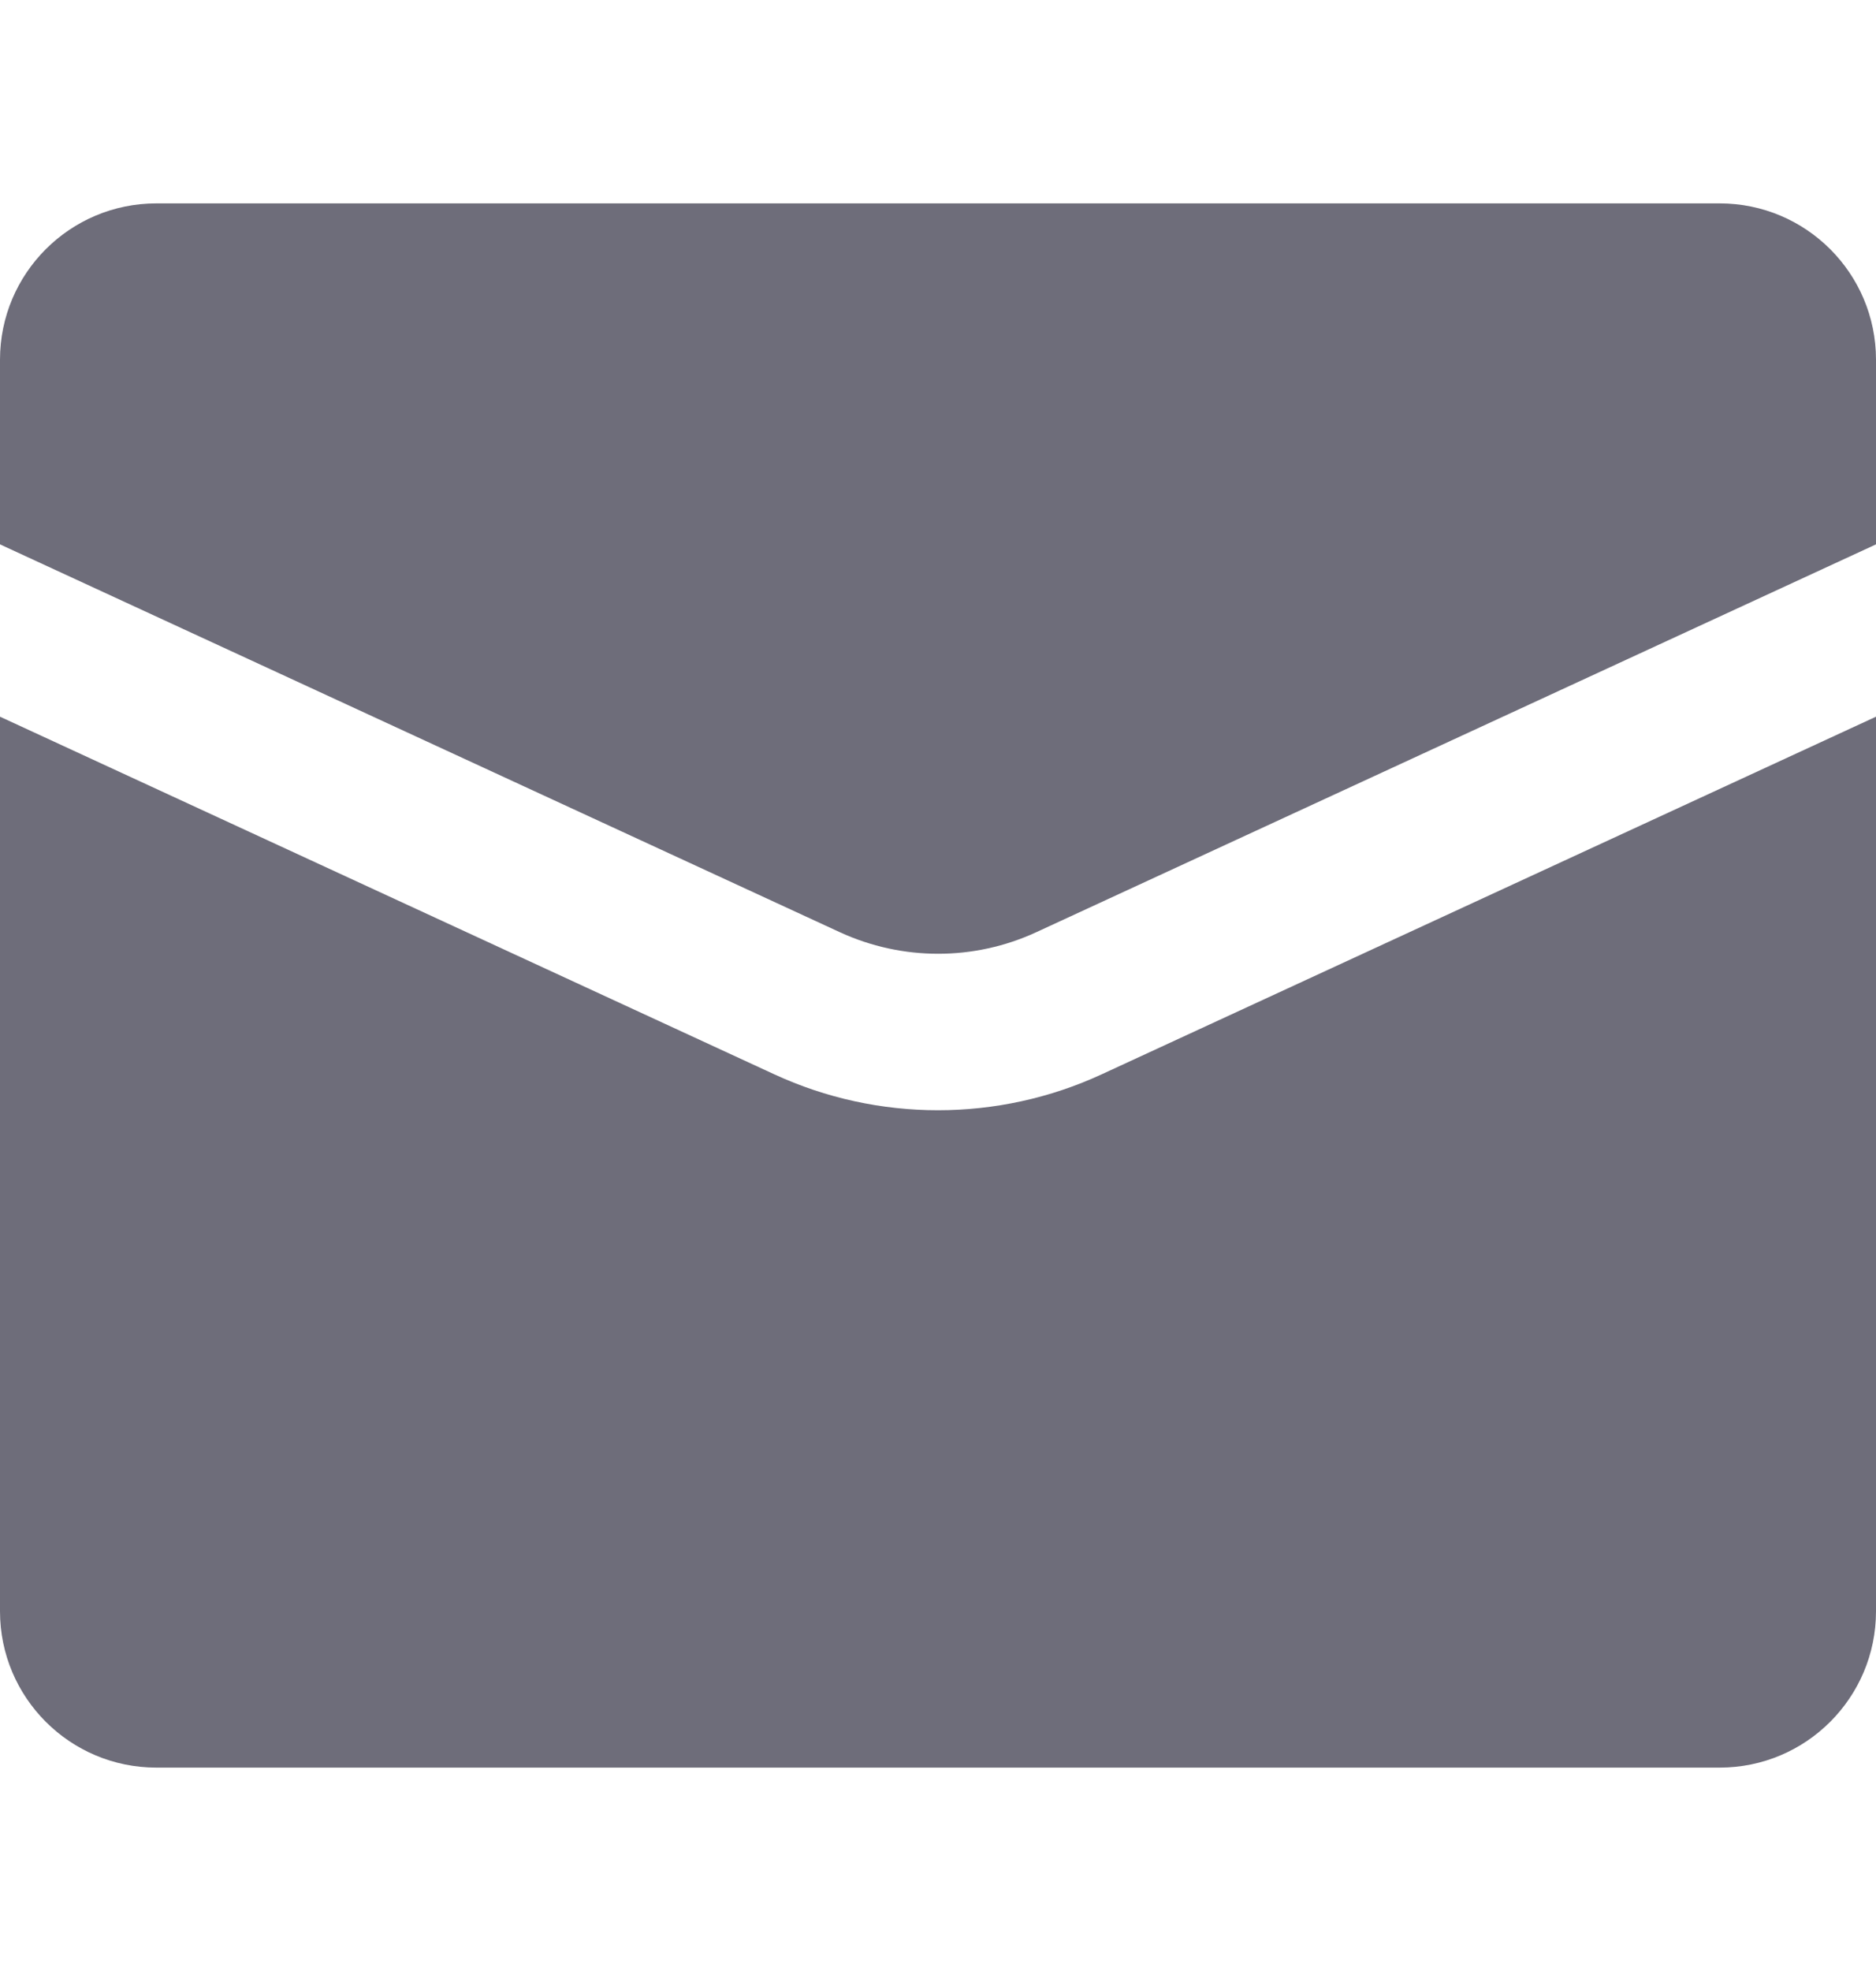 <svg width="20" height="21" viewBox="0 0 20 21" fill="none" xmlns="http://www.w3.org/2000/svg">
<path d="M10 11.829C9.404 11.829 8.808 11.702 8.254 11.446L0 7.636V17.167C0 18.087 0.746 18.833 1.667 18.833H18.333C19.254 18.833 20 18.087 20 17.167V7.636L11.746 11.446C11.192 11.702 10.596 11.829 10 11.829ZM18.333 2.167H1.667C0.746 2.167 0 2.913 0 3.833V5.8L8.953 9.932C9.618 10.238 10.383 10.239 11.048 9.932L20 5.8V3.833C20 2.913 19.254 2.167 18.333 2.167Z" fill="#6E6D7A"/>
</svg>
